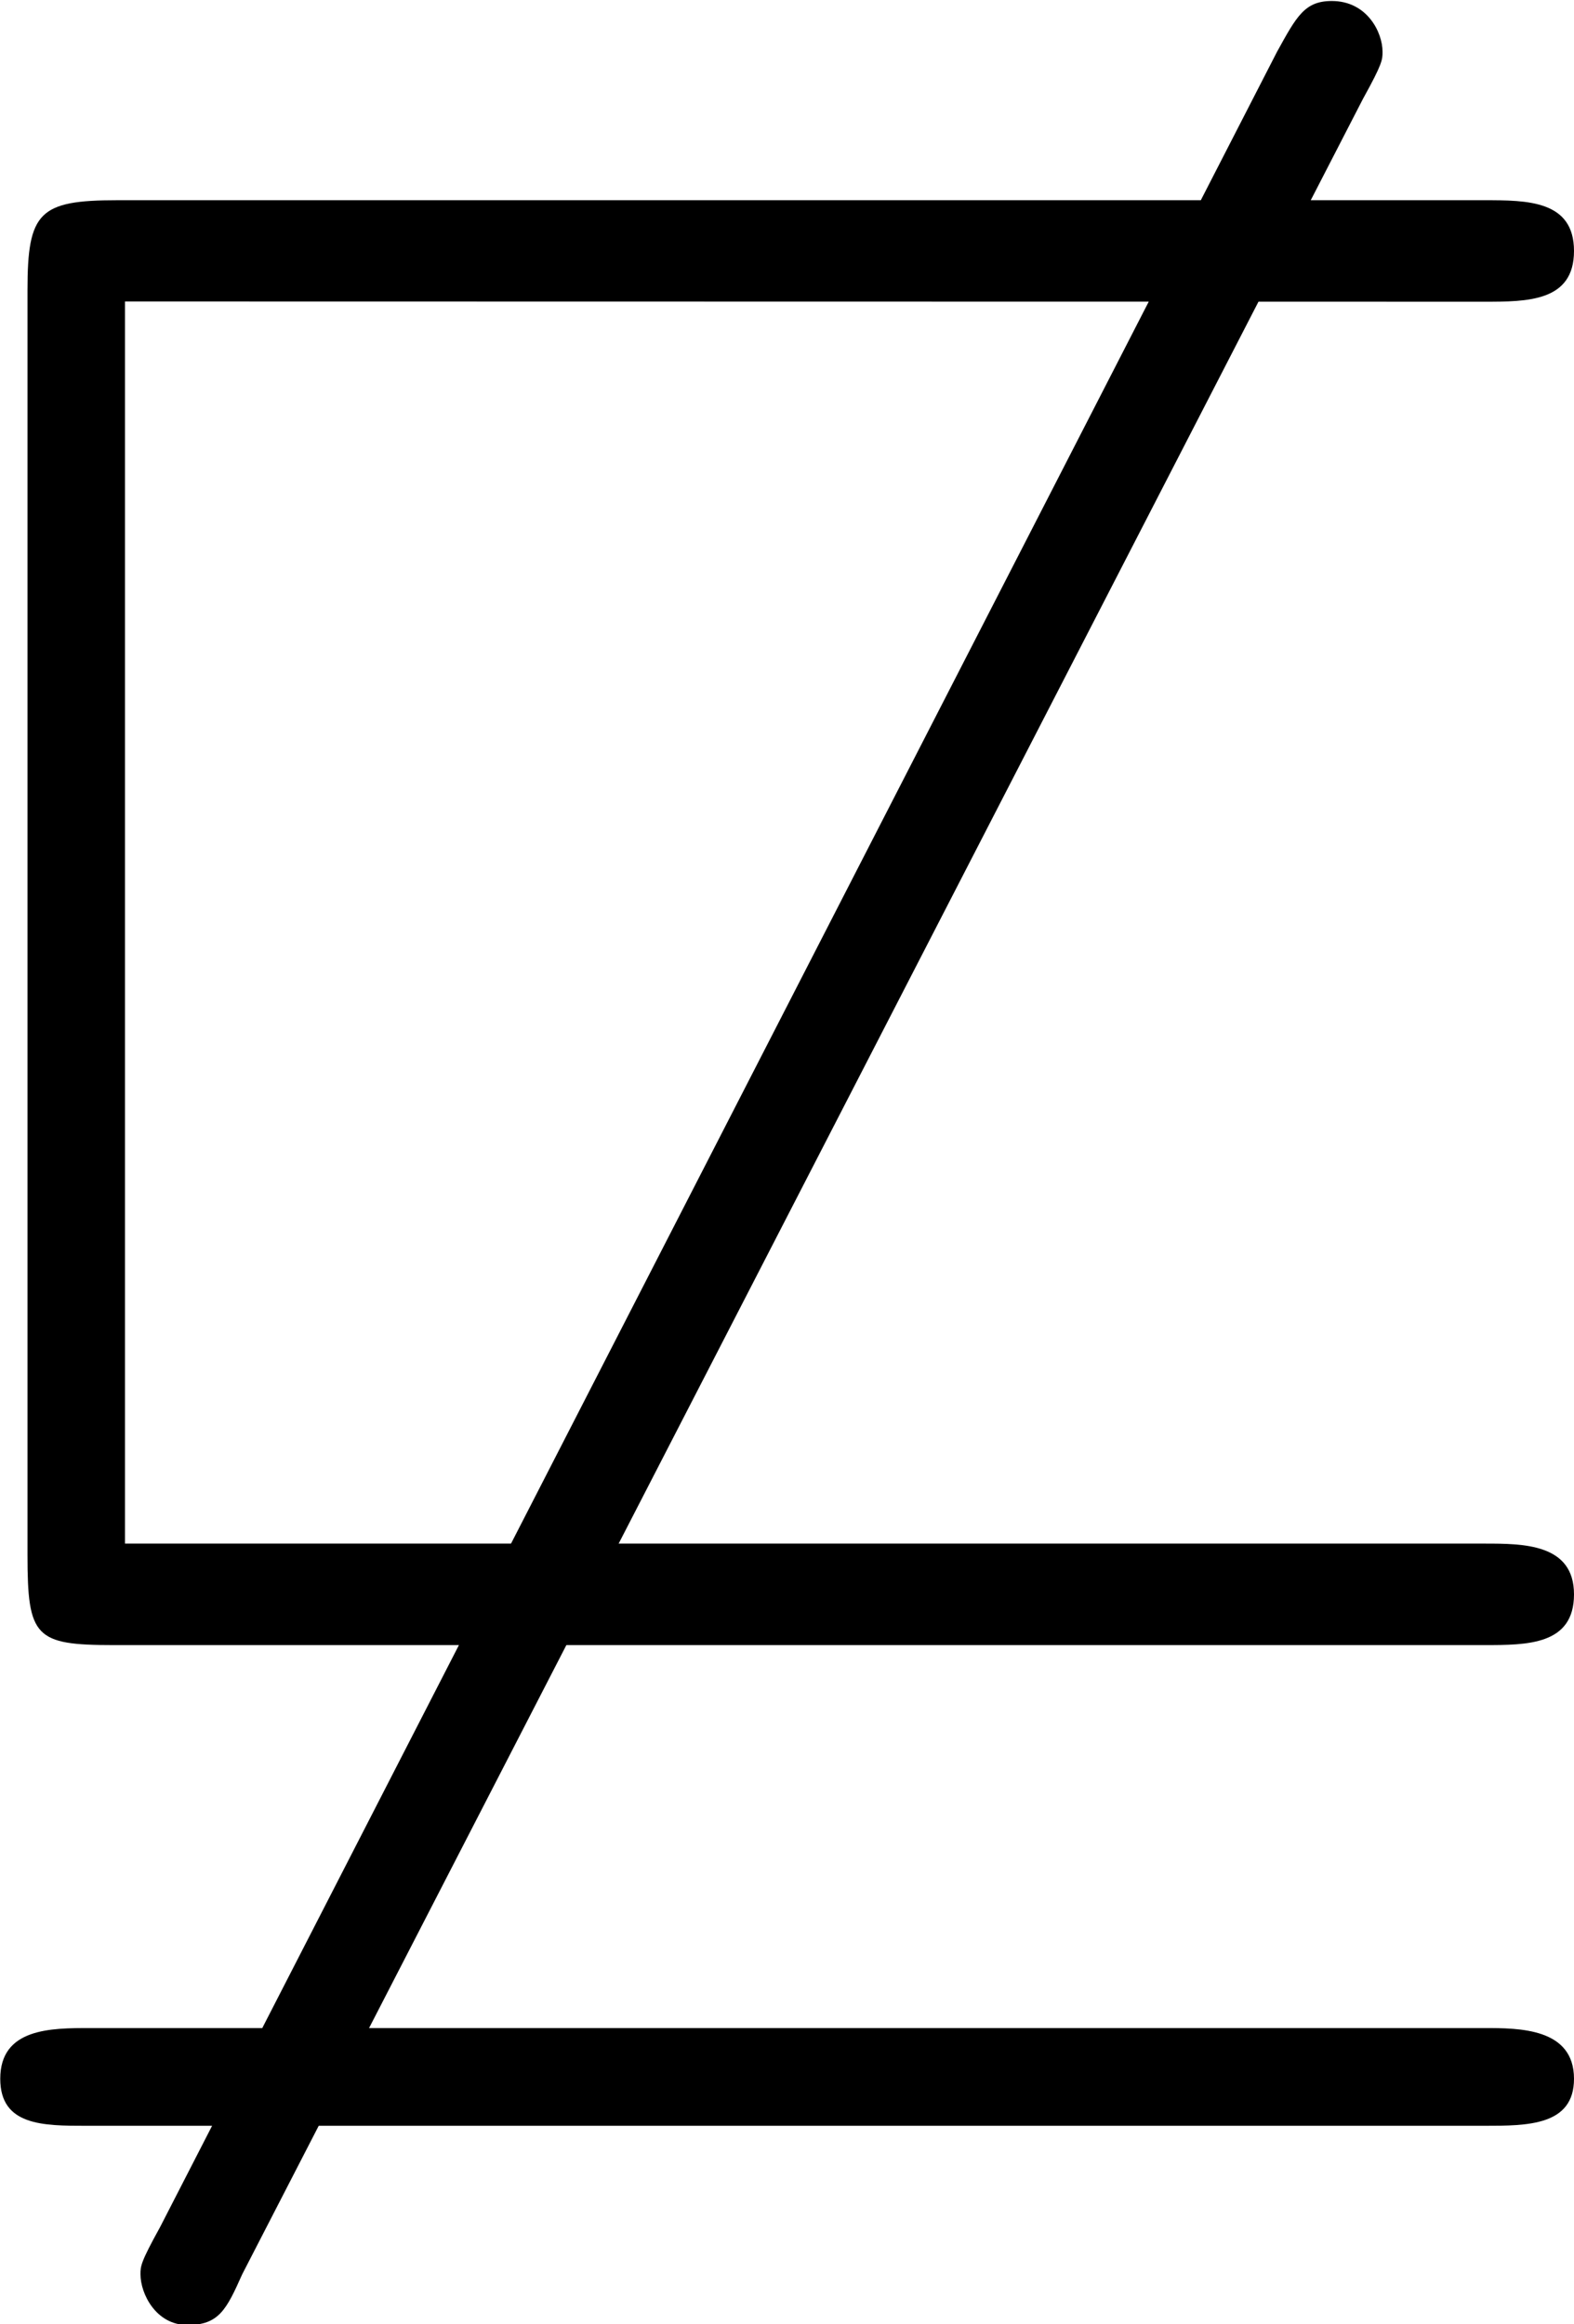 <?xml version="1.0" encoding="UTF-8"?>
<svg fill="#000000" version="1.1" viewBox="0 0 6.297 9.297" xmlns="http://www.w3.org/2000/svg" xmlns:xlink="http://www.w3.org/1999/xlink">
<defs>
<g id="b">
<path d="m6.281-6.75c0.078-0.141 0.078-0.156 0.078-0.188 0-0.078-0.062-0.203-0.203-0.203-0.109 0-0.141 0.062-0.219 0.203l-4.469 8.703c-0.078 0.141-0.078 0.156-0.078 0.188 0 0.078 0.062 0.203 0.188 0.203s0.156-0.062 0.219-0.203z"/>
</g>
<g id="a">
<path d="m6.766-5.938c0.172 0 0.359 0 0.359-0.203s-0.188-0.203-0.359-0.203h-5.469c-0.312 0-0.359 0.047-0.359 0.359v5.062c0 0.328 0.031 0.359 0.344 0.359h5.484c0.172 0 0.359 0 0.359-0.203s-0.203-0.203-0.359-0.203h-5.438v-4.969zm0 7.297c0.172 0 0.359 0 0.359-0.188 0-0.203-0.219-0.203-0.359-0.203h-5.578c-0.156 0-0.359 0-0.359 0.203 0 0.188 0.172 0.188 0.344 0.188z"/>
</g>
</defs>
<g transform="translate(-149.54 -127.62)">
<use x="148.712" y="134.765" xlink:href="#b"/>
<use x="148.712" y="134.765" xlink:href="#a"/>
</g>
</svg>
